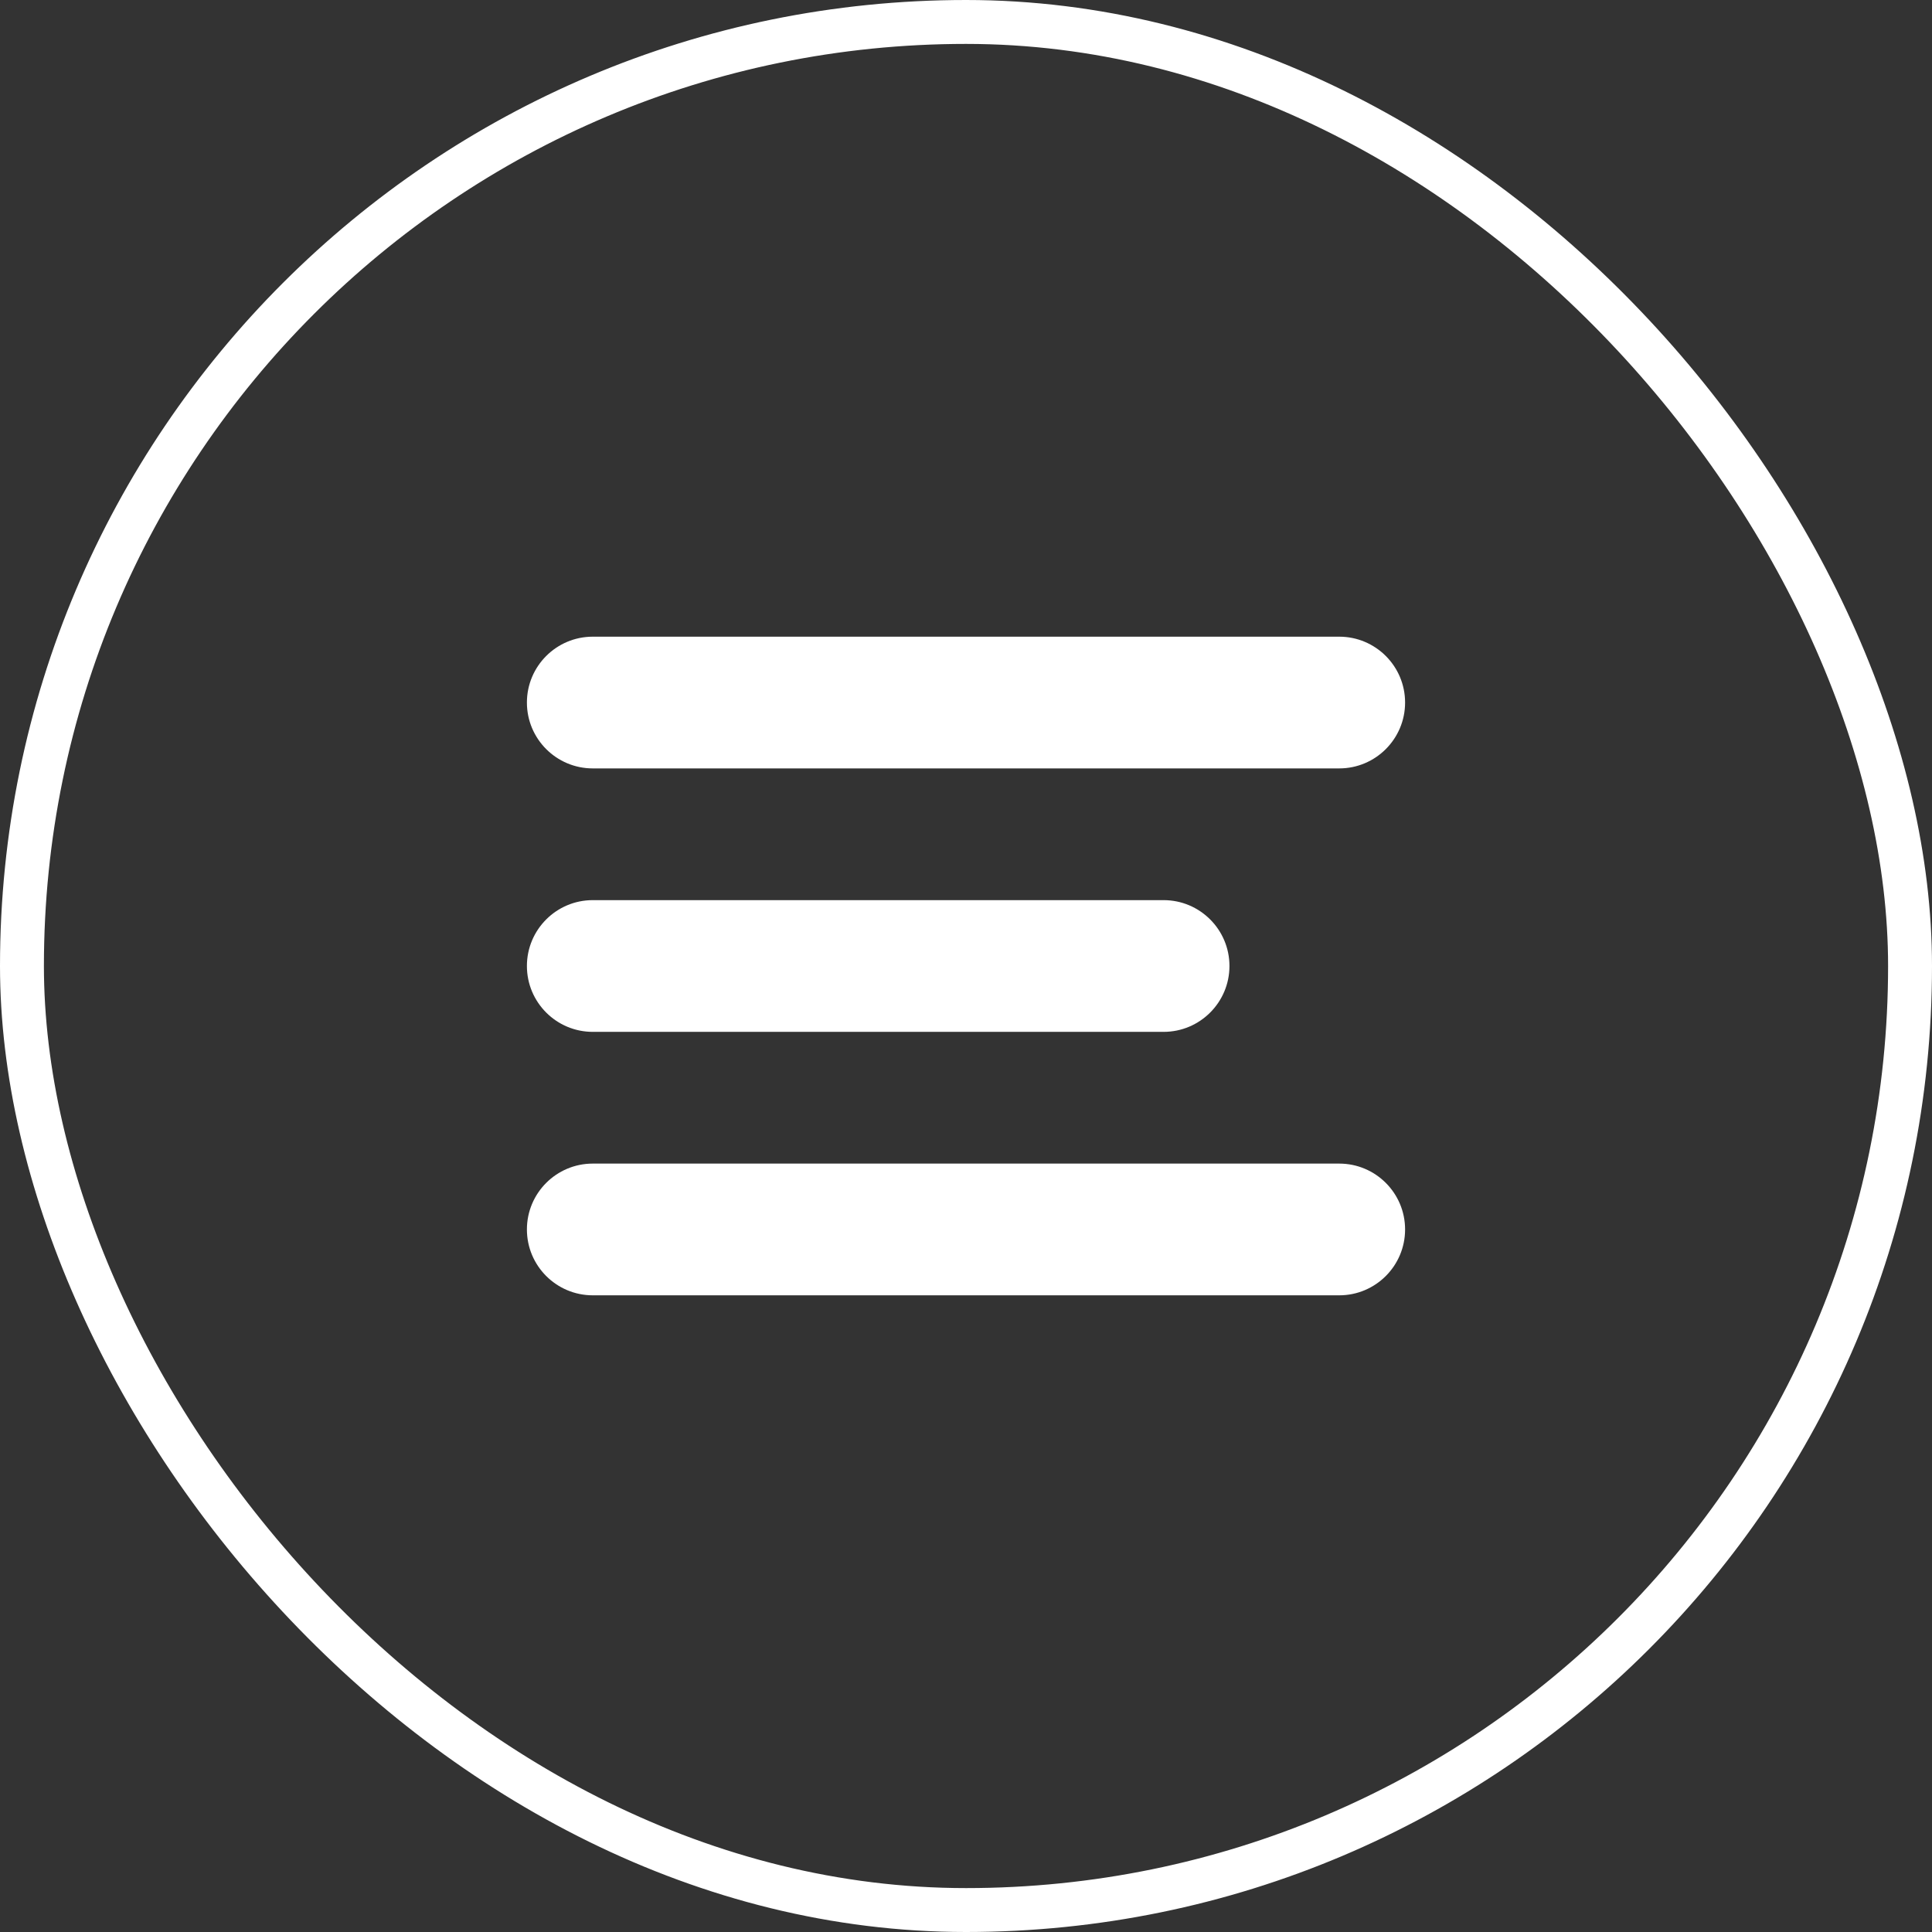 <svg width="44" height="44" viewBox="0 0 44 44" fill="none" xmlns="http://www.w3.org/2000/svg">
<rect x="0" y="0" width="44" height="44" fill="#333333" stroke="none"/>
<rect x="0.5" y="0.5" width="43" height="43" rx="21.5" stroke="white"/>
<g clip-path="url(#clip0_1_730)">
<g clip-path="url(#clip1_1_730)">
<path d="M30.5 14.5H13.5C12.672 14.5 12 15.172 12 16C12 16.828 12.672 17.5 13.5 17.5H30.5C31.328 17.5 32 16.828 32 16C32 15.172 31.328 14.5 30.5 14.5Z" fill="white"/>
<path d="M26.5 20.5H13.5C12.672 20.5 12 21.172 12 22C12 22.828 12.672 23.5 13.5 23.5H26.5C27.328 23.5 28 22.828 28 22C28 21.172 27.328 20.5 26.5 20.5Z" fill="white"/>
<path d="M30.5 26.5H13.5C12.672 26.5 12 27.172 12 28C12 28.828 12.672 29.5 13.5 29.5H30.5C31.328 29.5 32 28.828 32 28C32 27.172 31.328 26.5 30.5 26.5Z" fill="white"/>
</g>
</g>
<defs>
<clipPath id="clip0_1_730">
<rect width="20" height="15" fill="white" transform="translate(12 14.5)"/>
</clipPath>
<clipPath id="clip1_1_730">
<rect width="20" height="15" fill="white" transform="translate(12 14.5)"/>
</clipPath>
</defs>
</svg>
